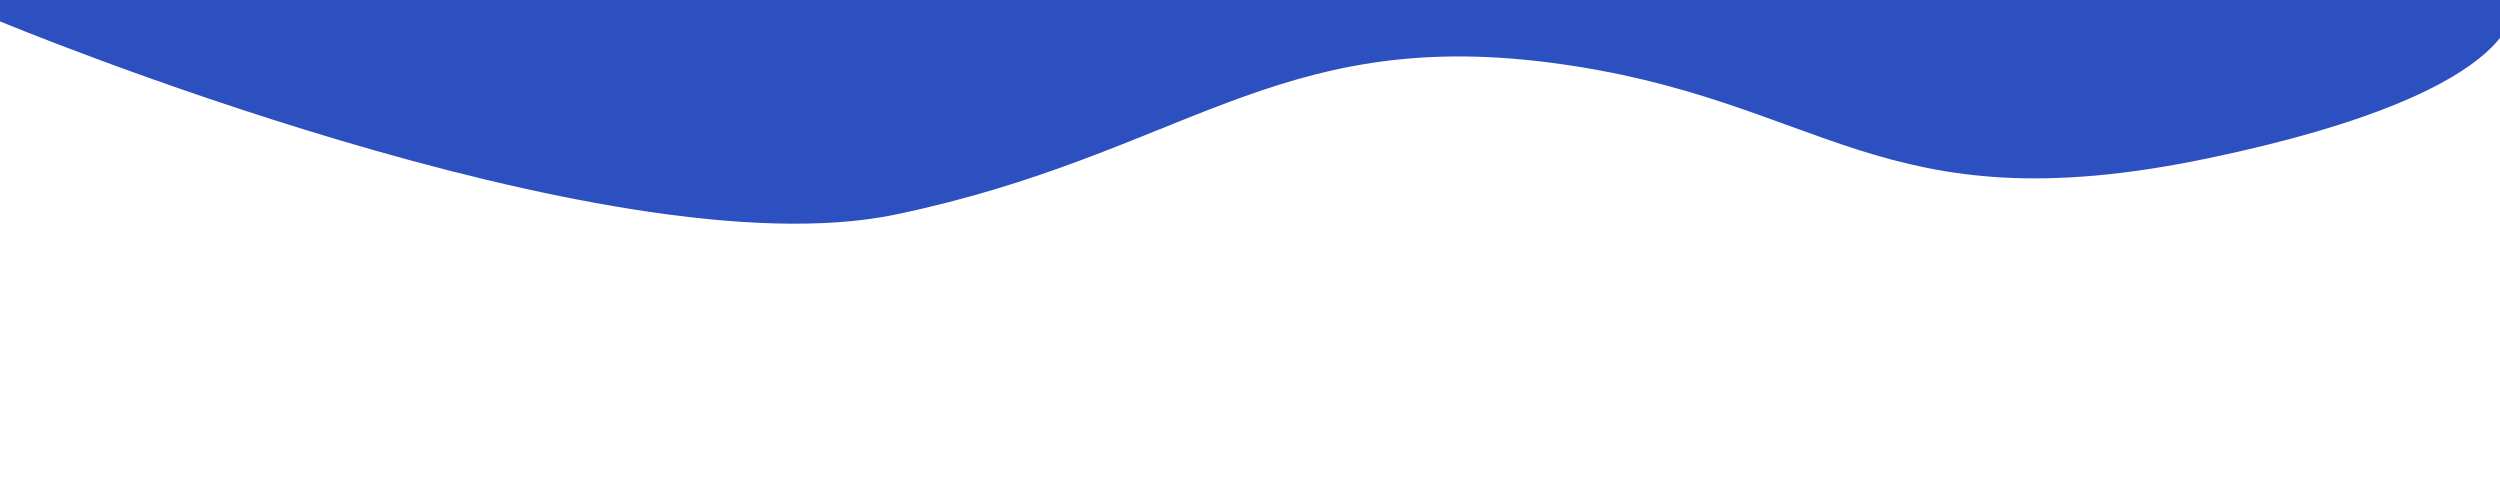 <?xml version="1.0" encoding="utf-8"?>
<!-- Generator: Adobe Illustrator 19.0.0, SVG Export Plug-In . SVG Version: 6.00 Build 0)  -->
<svg version="1.1" id="Layer_1" xmlns="http://www.w3.org/2000/svg" xmlns:xlink="http://www.w3.org/1999/xlink" x="0px" y="0px"
	 viewBox="0 0 2000 400" style="enable-background:new 0 0 2000 400;" xml:space="preserve">
<style type="text/css">
	.st0{fill:#2D50C1;}
</style>
<path id="XMLID_1_" class="st0" d="M0,17.1c0,0,487.1,202.5,716.6,154.5s303-150,523.5-121.5s261,132,526.5,76.5S2011,0,2011,0H0
	V17.1z"/>
</svg>

